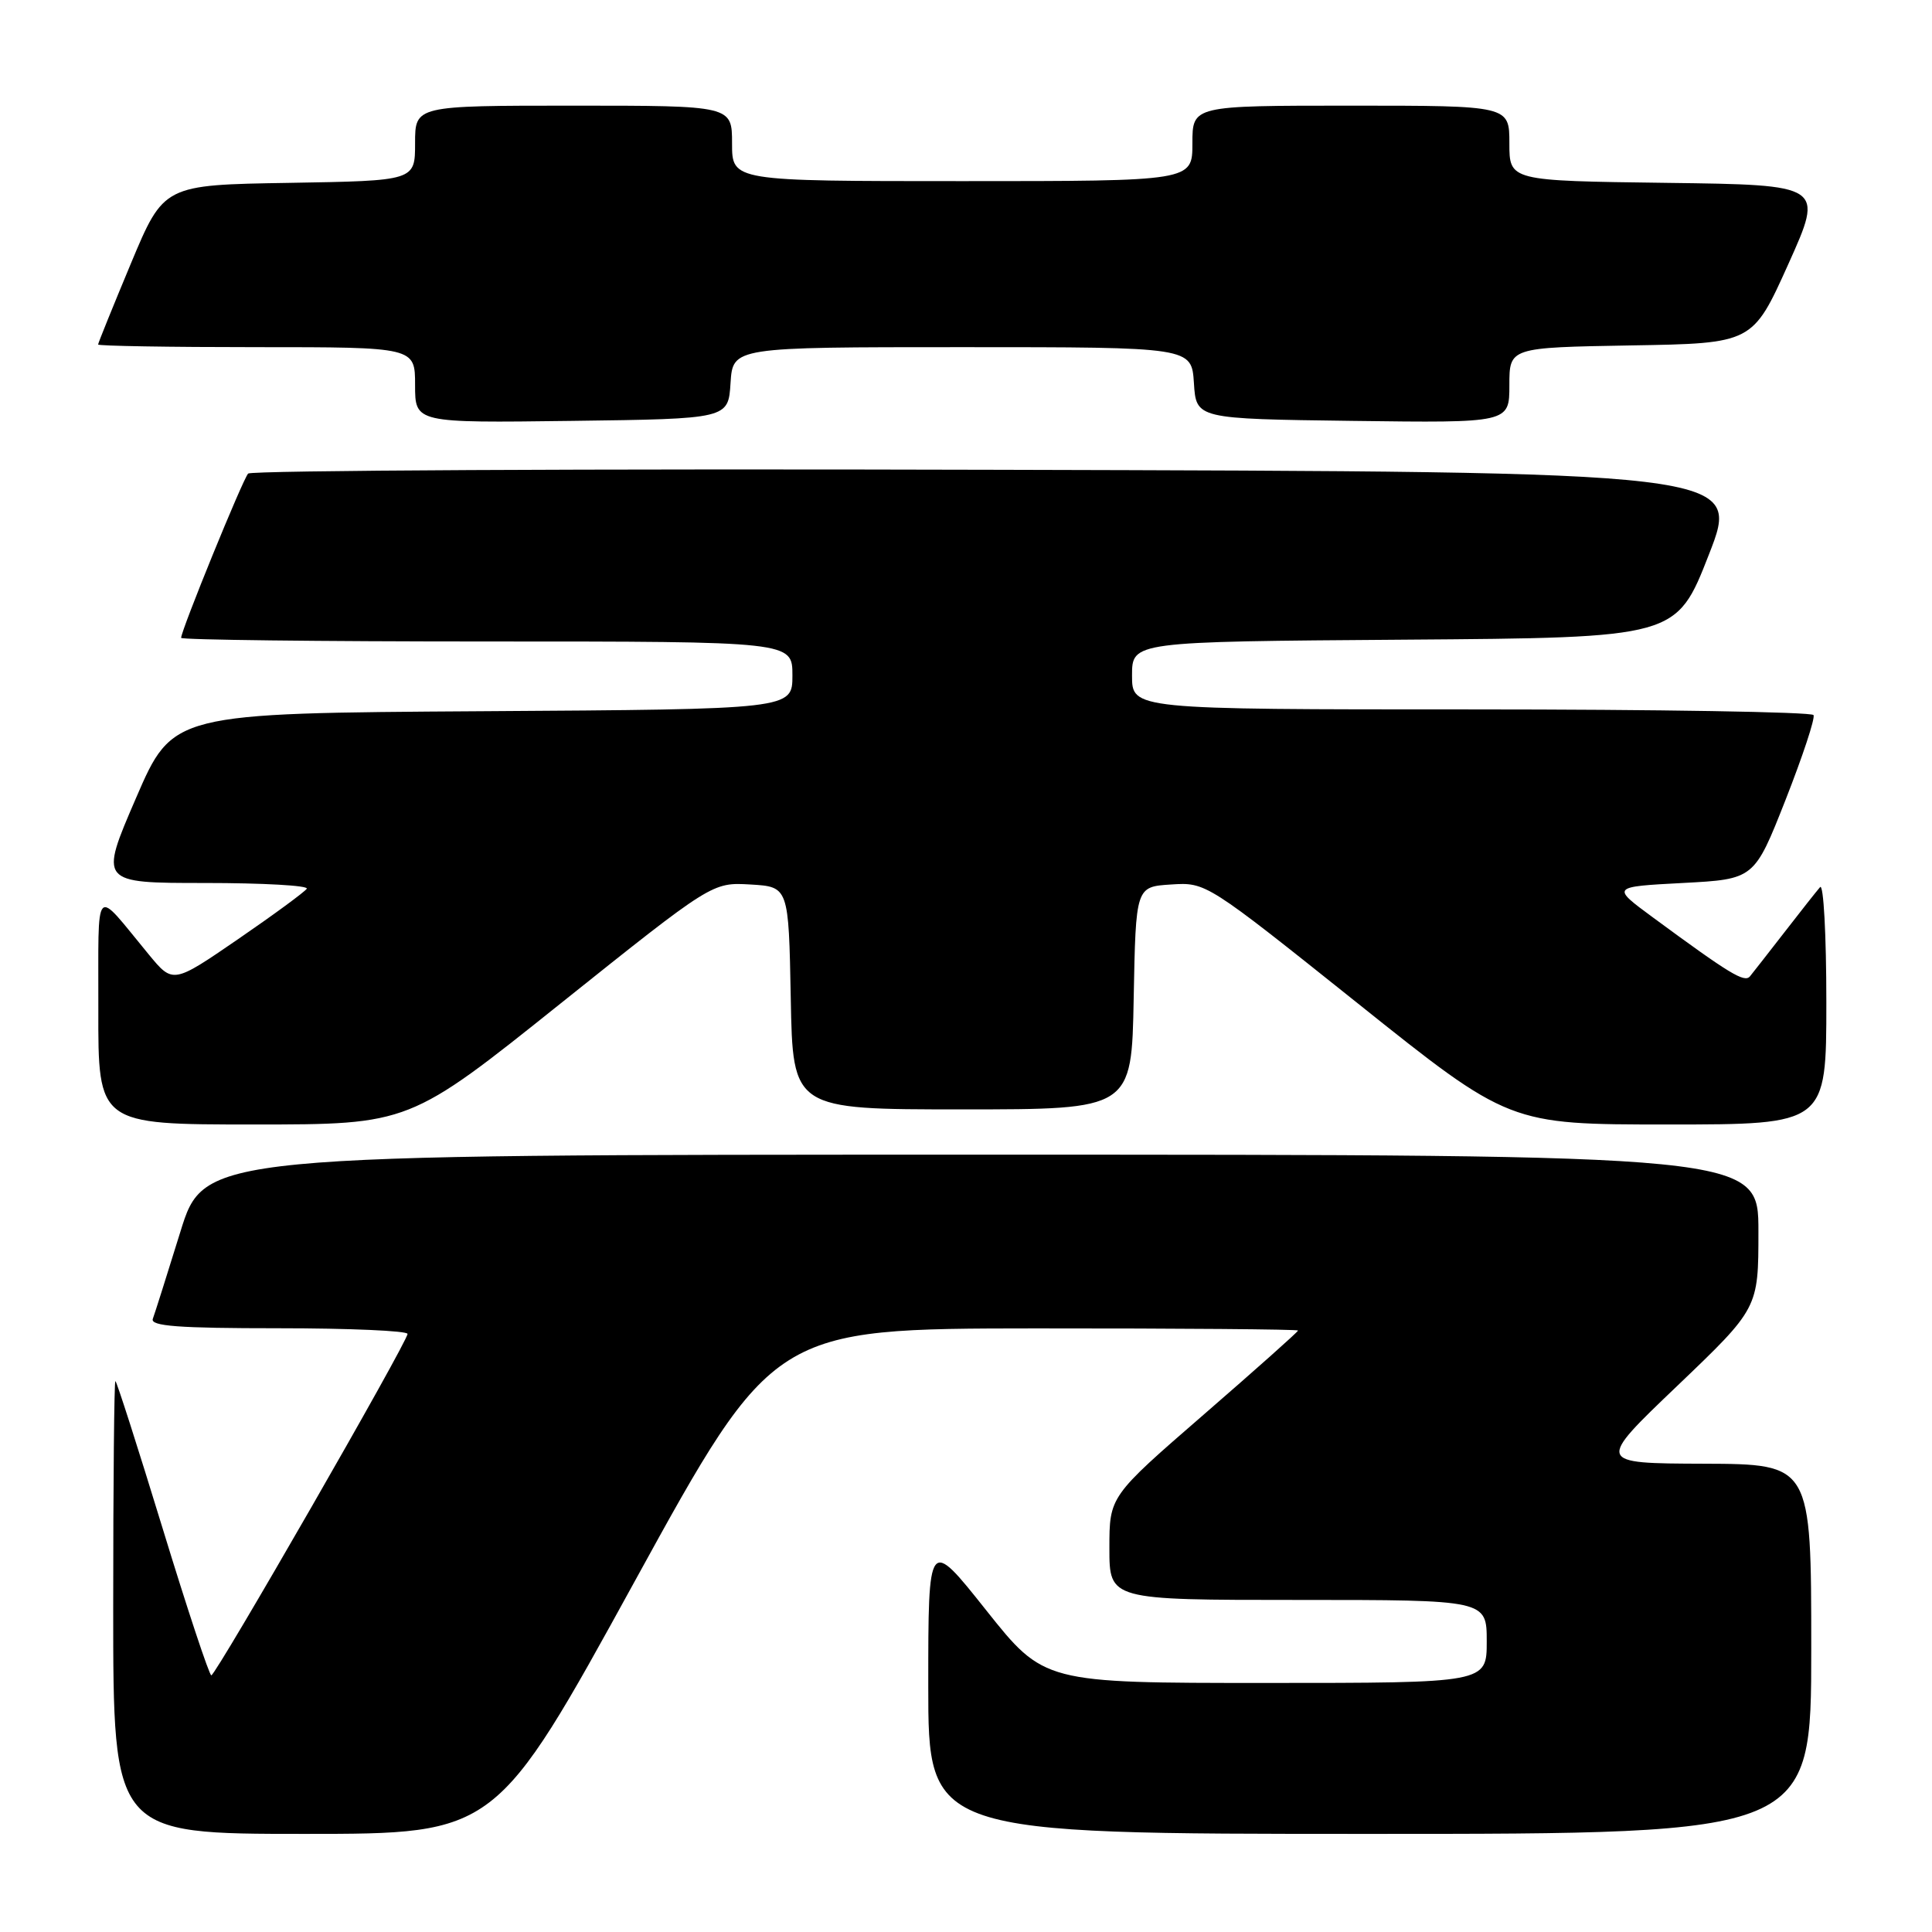 <?xml version="1.0" encoding="UTF-8" standalone="no"?>
<!DOCTYPE svg PUBLIC "-//W3C//DTD SVG 1.1//EN" "http://www.w3.org/Graphics/SVG/1.1/DTD/svg11.dtd" >
<svg xmlns="http://www.w3.org/2000/svg" xmlns:xlink="http://www.w3.org/1999/xlink" version="1.1" viewBox="0 0 256 256">
 <g >
 <path fill="currentColor"
d=" M 84.11 209.52 C 102.50 176.05 102.50 176.05 137.25 176.02 C 156.36 176.01 172.00 176.14 172.00 176.30 C 172.00 176.47 166.37 181.48 159.50 187.44 C 147.00 198.28 147.00 198.28 147.00 205.14 C 147.00 212.00 147.00 212.00 172.00 212.00 C 197.00 212.00 197.00 212.00 197.00 217.50 C 197.00 223.00 197.00 223.00 167.67 223.00 C 138.34 223.00 138.34 223.00 130.67 213.36 C 123.00 203.71 123.00 203.71 123.00 223.36 C 123.00 243.00 123.00 243.00 181.50 243.00 C 240.00 243.00 240.00 243.00 240.00 218.50 C 240.00 194.00 240.00 194.00 225.75 193.95 C 211.50 193.90 211.50 193.90 222.25 183.63 C 233.00 173.35 233.00 173.35 233.00 163.18 C 233.00 153.00 233.00 153.00 130.03 153.00 C 27.06 153.00 27.06 153.00 23.89 163.25 C 22.14 168.89 20.51 174.06 20.25 174.75 C 19.89 175.72 23.63 176.00 36.89 176.00 C 46.30 176.00 54.00 176.34 54.00 176.75 C 54.00 177.81 28.61 221.99 28.00 221.99 C 27.73 221.99 24.82 213.22 21.54 202.49 C 18.26 191.77 15.45 183.00 15.29 183.00 C 15.13 183.00 15.00 196.50 15.00 213.00 C 15.00 243.00 15.00 243.00 40.36 243.00 C 65.72 243.00 65.72 243.00 84.11 209.52 Z  M 74.30 132.95 C 94.37 116.91 94.37 116.91 99.43 117.20 C 104.50 117.50 104.50 117.50 104.78 132.25 C 105.05 147.00 105.05 147.00 127.50 147.00 C 149.95 147.00 149.95 147.00 150.22 132.25 C 150.50 117.50 150.50 117.50 155.16 117.20 C 159.81 116.90 159.83 116.91 179.91 132.95 C 199.99 149.00 199.99 149.00 221.00 149.00 C 242.00 149.00 242.00 149.00 242.00 132.80 C 242.00 123.89 241.63 117.03 241.17 117.55 C 240.71 118.07 238.60 120.75 236.47 123.50 C 234.34 126.25 232.27 128.89 231.88 129.37 C 231.15 130.25 229.22 129.07 219.00 121.55 C 213.50 117.50 213.50 117.50 222.97 117.00 C 232.45 116.50 232.45 116.50 236.59 106.00 C 238.86 100.22 240.54 95.16 240.30 94.75 C 240.07 94.34 219.66 94.00 194.94 94.00 C 150.00 94.00 150.00 94.00 150.00 89.51 C 150.00 85.02 150.00 85.02 186.07 84.76 C 222.13 84.50 222.13 84.50 226.43 73.50 C 230.73 62.50 230.73 62.50 132.17 62.25 C 77.96 62.10 33.28 62.33 32.88 62.75 C 32.18 63.47 24.00 83.53 24.00 84.52 C 24.00 84.78 42.23 85.00 64.50 85.00 C 105.00 85.00 105.00 85.00 105.00 89.49 C 105.00 93.98 105.00 93.98 63.94 94.24 C 22.88 94.50 22.88 94.50 18.02 105.75 C 13.16 117.00 13.16 117.00 27.14 117.00 C 34.83 117.00 40.91 117.34 40.65 117.76 C 40.39 118.17 36.30 121.18 31.55 124.44 C 22.92 130.36 22.92 130.36 19.71 126.47 C 12.31 117.52 13.07 116.70 13.03 133.75 C 13.00 149.00 13.00 149.00 33.62 149.00 C 54.24 149.00 54.24 149.00 74.30 132.95 Z  M 96.80 50.75 C 97.11 46.00 97.11 46.00 127.50 46.00 C 157.89 46.00 157.89 46.00 158.20 50.75 C 158.50 55.50 158.50 55.50 179.25 55.77 C 200.00 56.04 200.00 56.04 200.00 51.05 C 200.00 46.05 200.00 46.05 216.11 45.77 C 232.23 45.50 232.23 45.50 236.96 35.00 C 241.68 24.50 241.68 24.50 220.84 24.23 C 200.00 23.96 200.00 23.96 200.00 18.98 C 200.00 14.00 200.00 14.00 179.00 14.00 C 158.00 14.00 158.00 14.00 158.00 19.00 C 158.00 24.00 158.00 24.00 127.50 24.00 C 97.00 24.00 97.00 24.00 97.00 19.00 C 97.00 14.00 97.00 14.00 76.00 14.00 C 55.00 14.00 55.00 14.00 55.00 18.98 C 55.00 23.95 55.00 23.95 38.35 24.23 C 21.70 24.50 21.70 24.50 17.35 34.90 C 14.96 40.63 13.00 45.46 13.00 45.65 C 13.00 45.84 22.45 46.00 34.00 46.00 C 55.00 46.00 55.00 46.00 55.00 51.02 C 55.00 56.04 55.00 56.04 75.75 55.77 C 96.50 55.50 96.50 55.50 96.80 50.75 Z "/>
</g>
</svg>